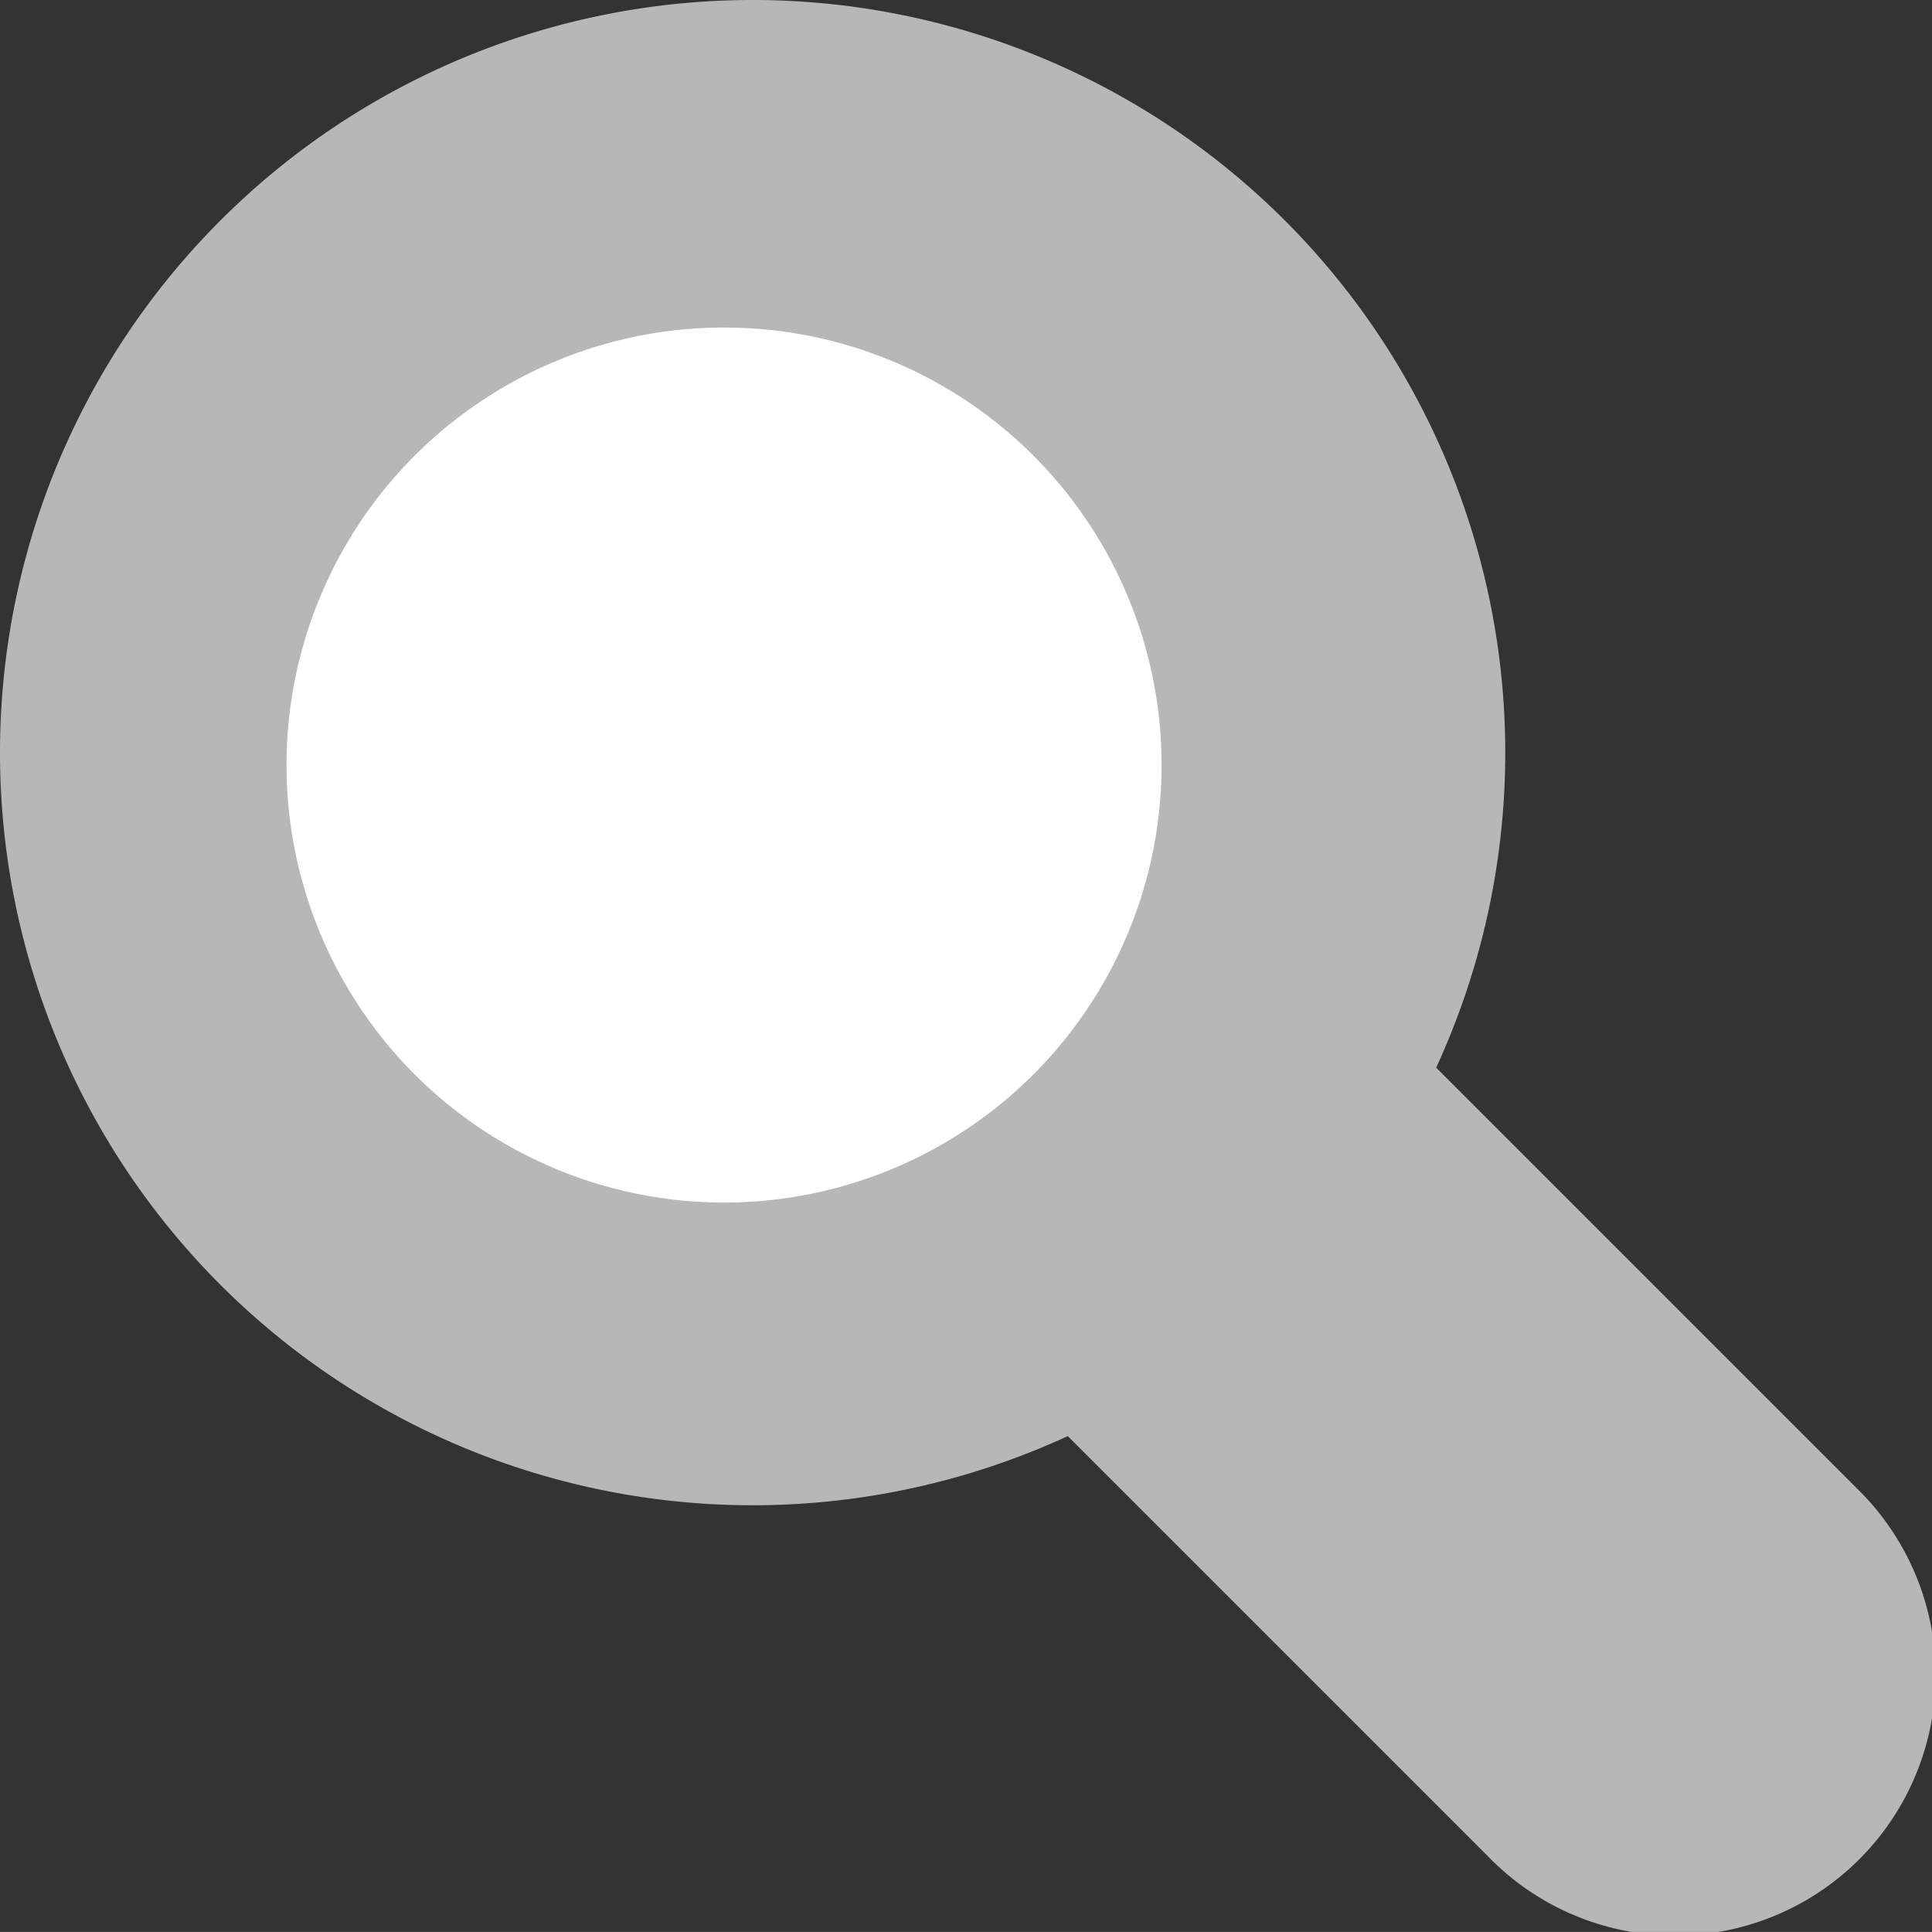 <svg xmlns="http://www.w3.org/2000/svg" width="26.494" height="26.493" viewBox="0 0 26.494 26.493">
    <rect x="0" y="0" width="26.494" height="26.493" fill="#333333" stroke="none"/>
    <defs>
        <style>
            .prefix__cls-1{fill:#b7b7b7}
        </style>
    </defs>
    <g id="prefix__Group_2342" data-name="Group 2342" transform="translate(-863.071 -1245.509)">
        <g id="prefix__XMLID_229_" transform="translate(837.168 1220.264)">
            <path id="prefix__XMLID_231_" d="M308.395 304.174l-7.363-7.363a17.56 17.56 0 0 1-5.052 5.053l7.363 7.363a3.573 3.573 0 1 0 5.052-5.052z" class="prefix__cls-1" transform="translate(-257.045 -258.536)"/>
            <path id="prefix__XMLID_233_" d="M233.139 223.653a10.321 10.321 0 1 0-10.321 10.321 10.321 10.321 0 0 0 10.321-10.321z" class="prefix__cls-1" transform="translate(-186.594 -188.087)"/>
        </g>
        <circle id="prefix__Ellipse_359" cx="6" cy="6" r="6" fill="#fff" data-name="Ellipse 359" transform="translate(867 1250)"/>
    </g>
</svg>
